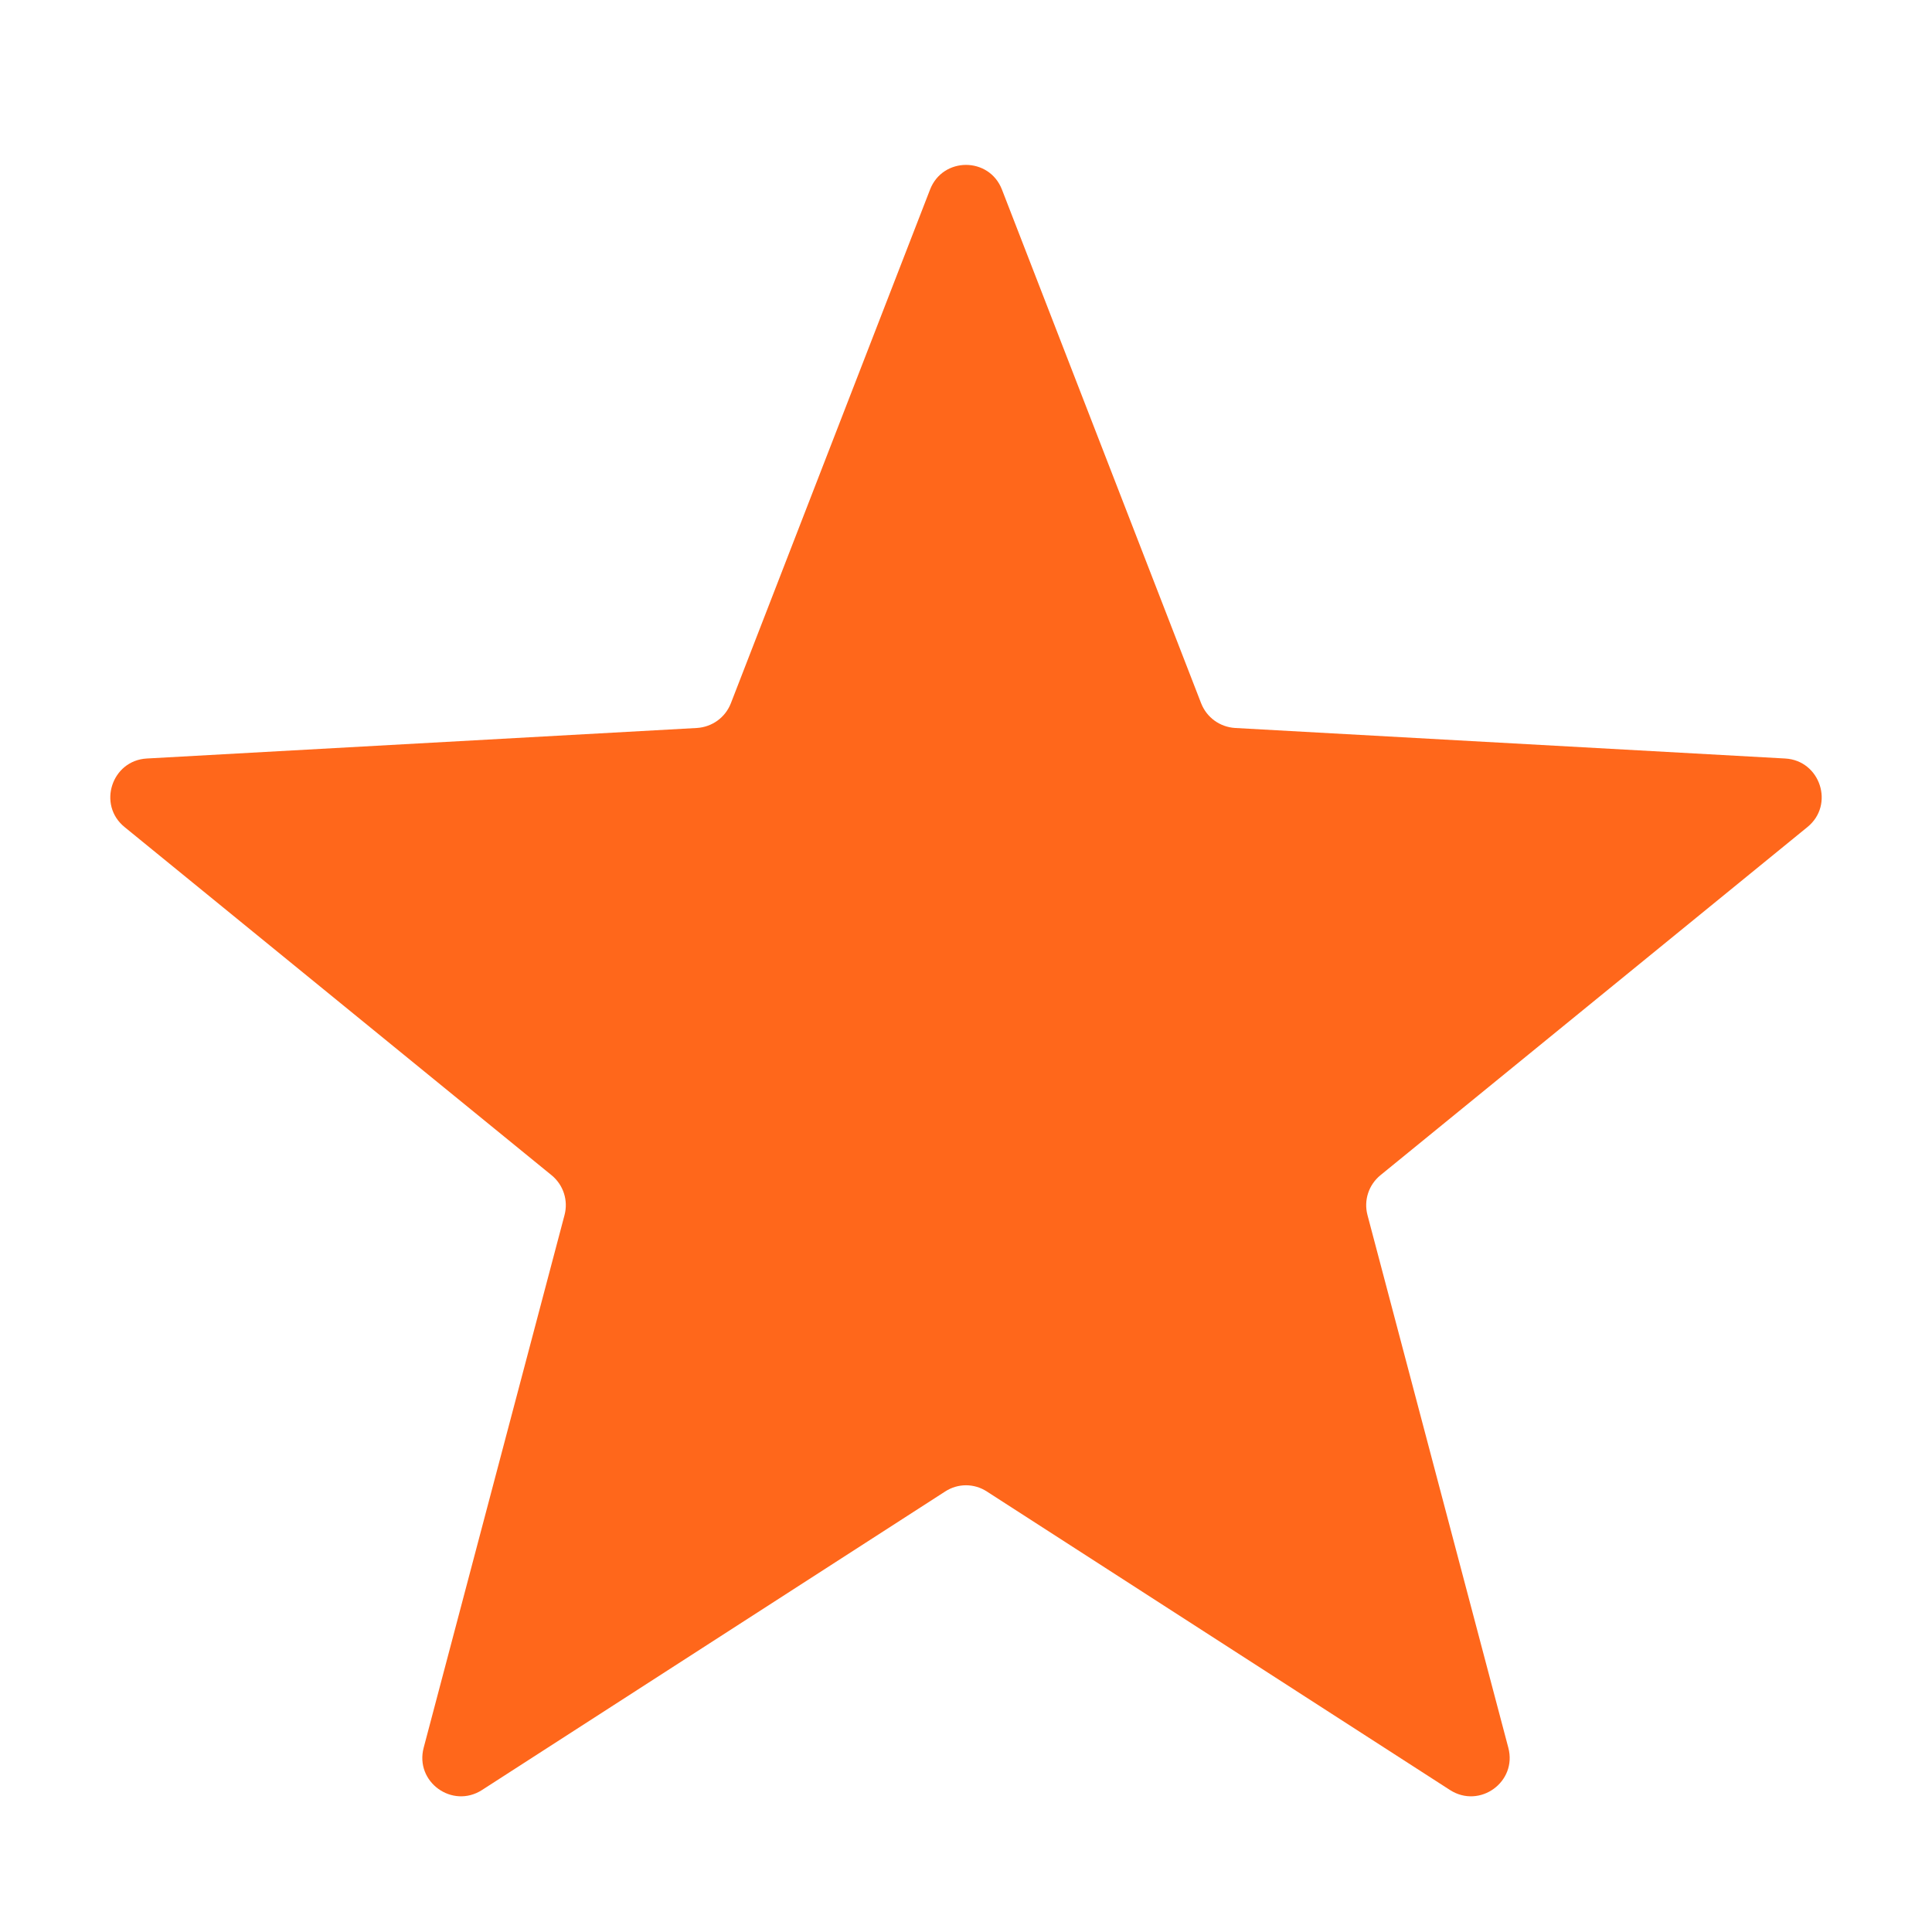 <svg width="10" height="10" viewBox="0 0 10 10" fill="none" xmlns="http://www.w3.org/2000/svg">
<path d="M4.814 0.981C4.88 0.811 5.12 0.811 5.186 0.981L6.217 3.64C6.246 3.714 6.314 3.763 6.393 3.768L9.24 3.926C9.422 3.936 9.497 4.166 9.355 4.281L7.145 6.083C7.084 6.133 7.058 6.213 7.078 6.289L7.807 9.046C7.854 9.223 7.659 9.364 7.505 9.265L5.108 7.72C5.042 7.677 4.958 7.677 4.892 7.72L2.495 9.265C2.341 9.364 2.146 9.223 2.193 9.046L2.922 6.289C2.942 6.213 2.916 6.133 2.855 6.083L0.645 4.281C0.503 4.166 0.578 3.936 0.76 3.926L3.607 3.768C3.686 3.763 3.754 3.714 3.783 3.64L4.814 0.981Z" fill="#FF671B"/>
</svg>
